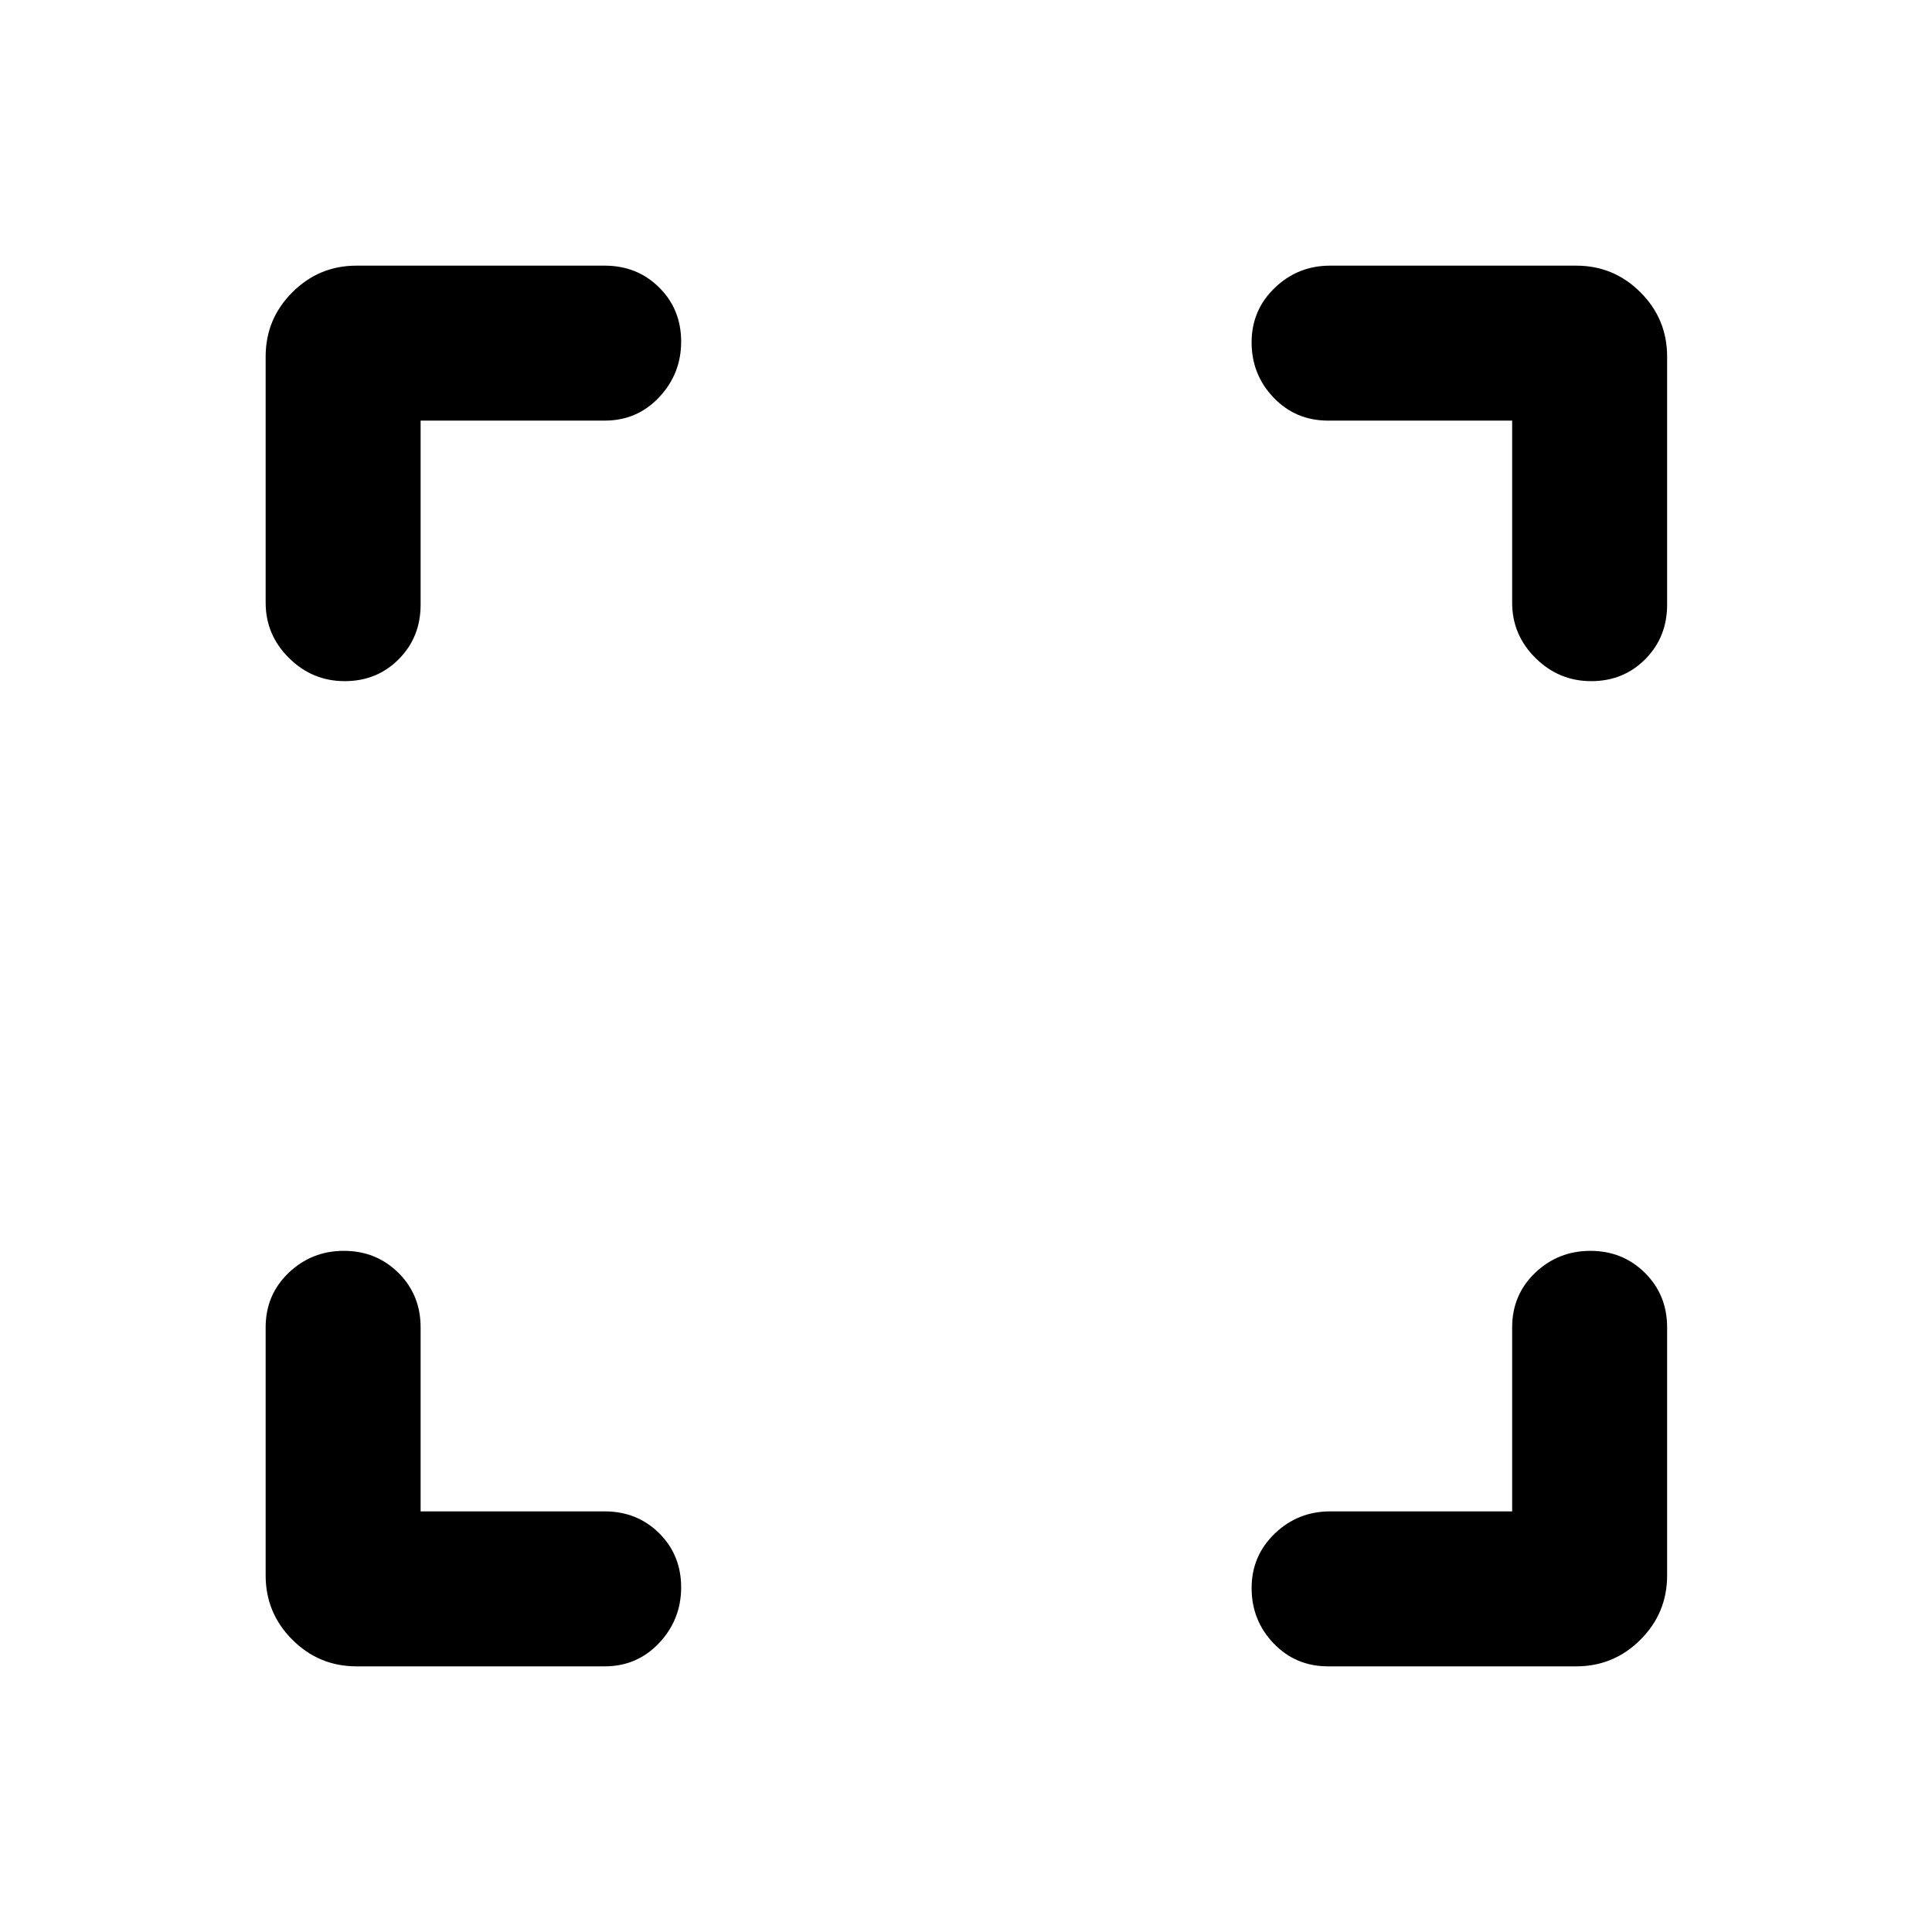 <svg xmlns="http://www.w3.org/2000/svg" height="20" viewBox="0 -960 960 960" width="20"><path d="M209-209h91.46q16.15 0 27.08 10.85 10.92 10.85 10.92 26.88 0 16.04-10.92 27.65Q316.61-132 300.46-132h-123.3q-18.67 0-31.91-13.25Q132-158.49 132-177.16v-123.3q0-16.15 11.42-27.08 11.42-10.92 27.45-10.92 16.04 0 27.09 10.92Q209-316.61 209-300.46V-209Zm542.38 0v-91.46q0-16.15 11.42-27.08 11.42-10.92 27.46-10.92 16.03 0 27.08 10.92 11.04 10.93 11.04 27.08v123.3q0 18.67-13.24 31.91Q801.89-132 783.23-132H659.92q-16.15 0-27.07-11.42-10.93-11.42-10.93-27.45 0-16.04 11.48-27.09Q644.87-209 660.92-209h90.46ZM209-751v91.46q0 16.15-10.85 27.08-10.85 10.92-26.88 10.92-16.04 0-27.65-11.47Q132-644.49 132-660.54v-122.3q0-18.67 13.25-31.91Q158.49-828 177.16-828h123.3q16.15 0 27.08 10.85 10.92 10.85 10.92 26.88 0 16.04-10.92 27.65Q316.61-751 300.46-751H209Zm542.38 0h-91.46q-16.15 0-27.07-11.42-10.93-11.42-10.93-27.45 0-16.04 11.48-27.08Q644.87-828 660.92-828h122.31q18.66 0 31.91 13.25 13.24 13.24 13.24 31.91v123.3q0 16.15-10.84 27.08-10.85 10.92-26.89 10.92T763-633.01q-11.62-11.48-11.62-27.53V-751Z"/></svg>